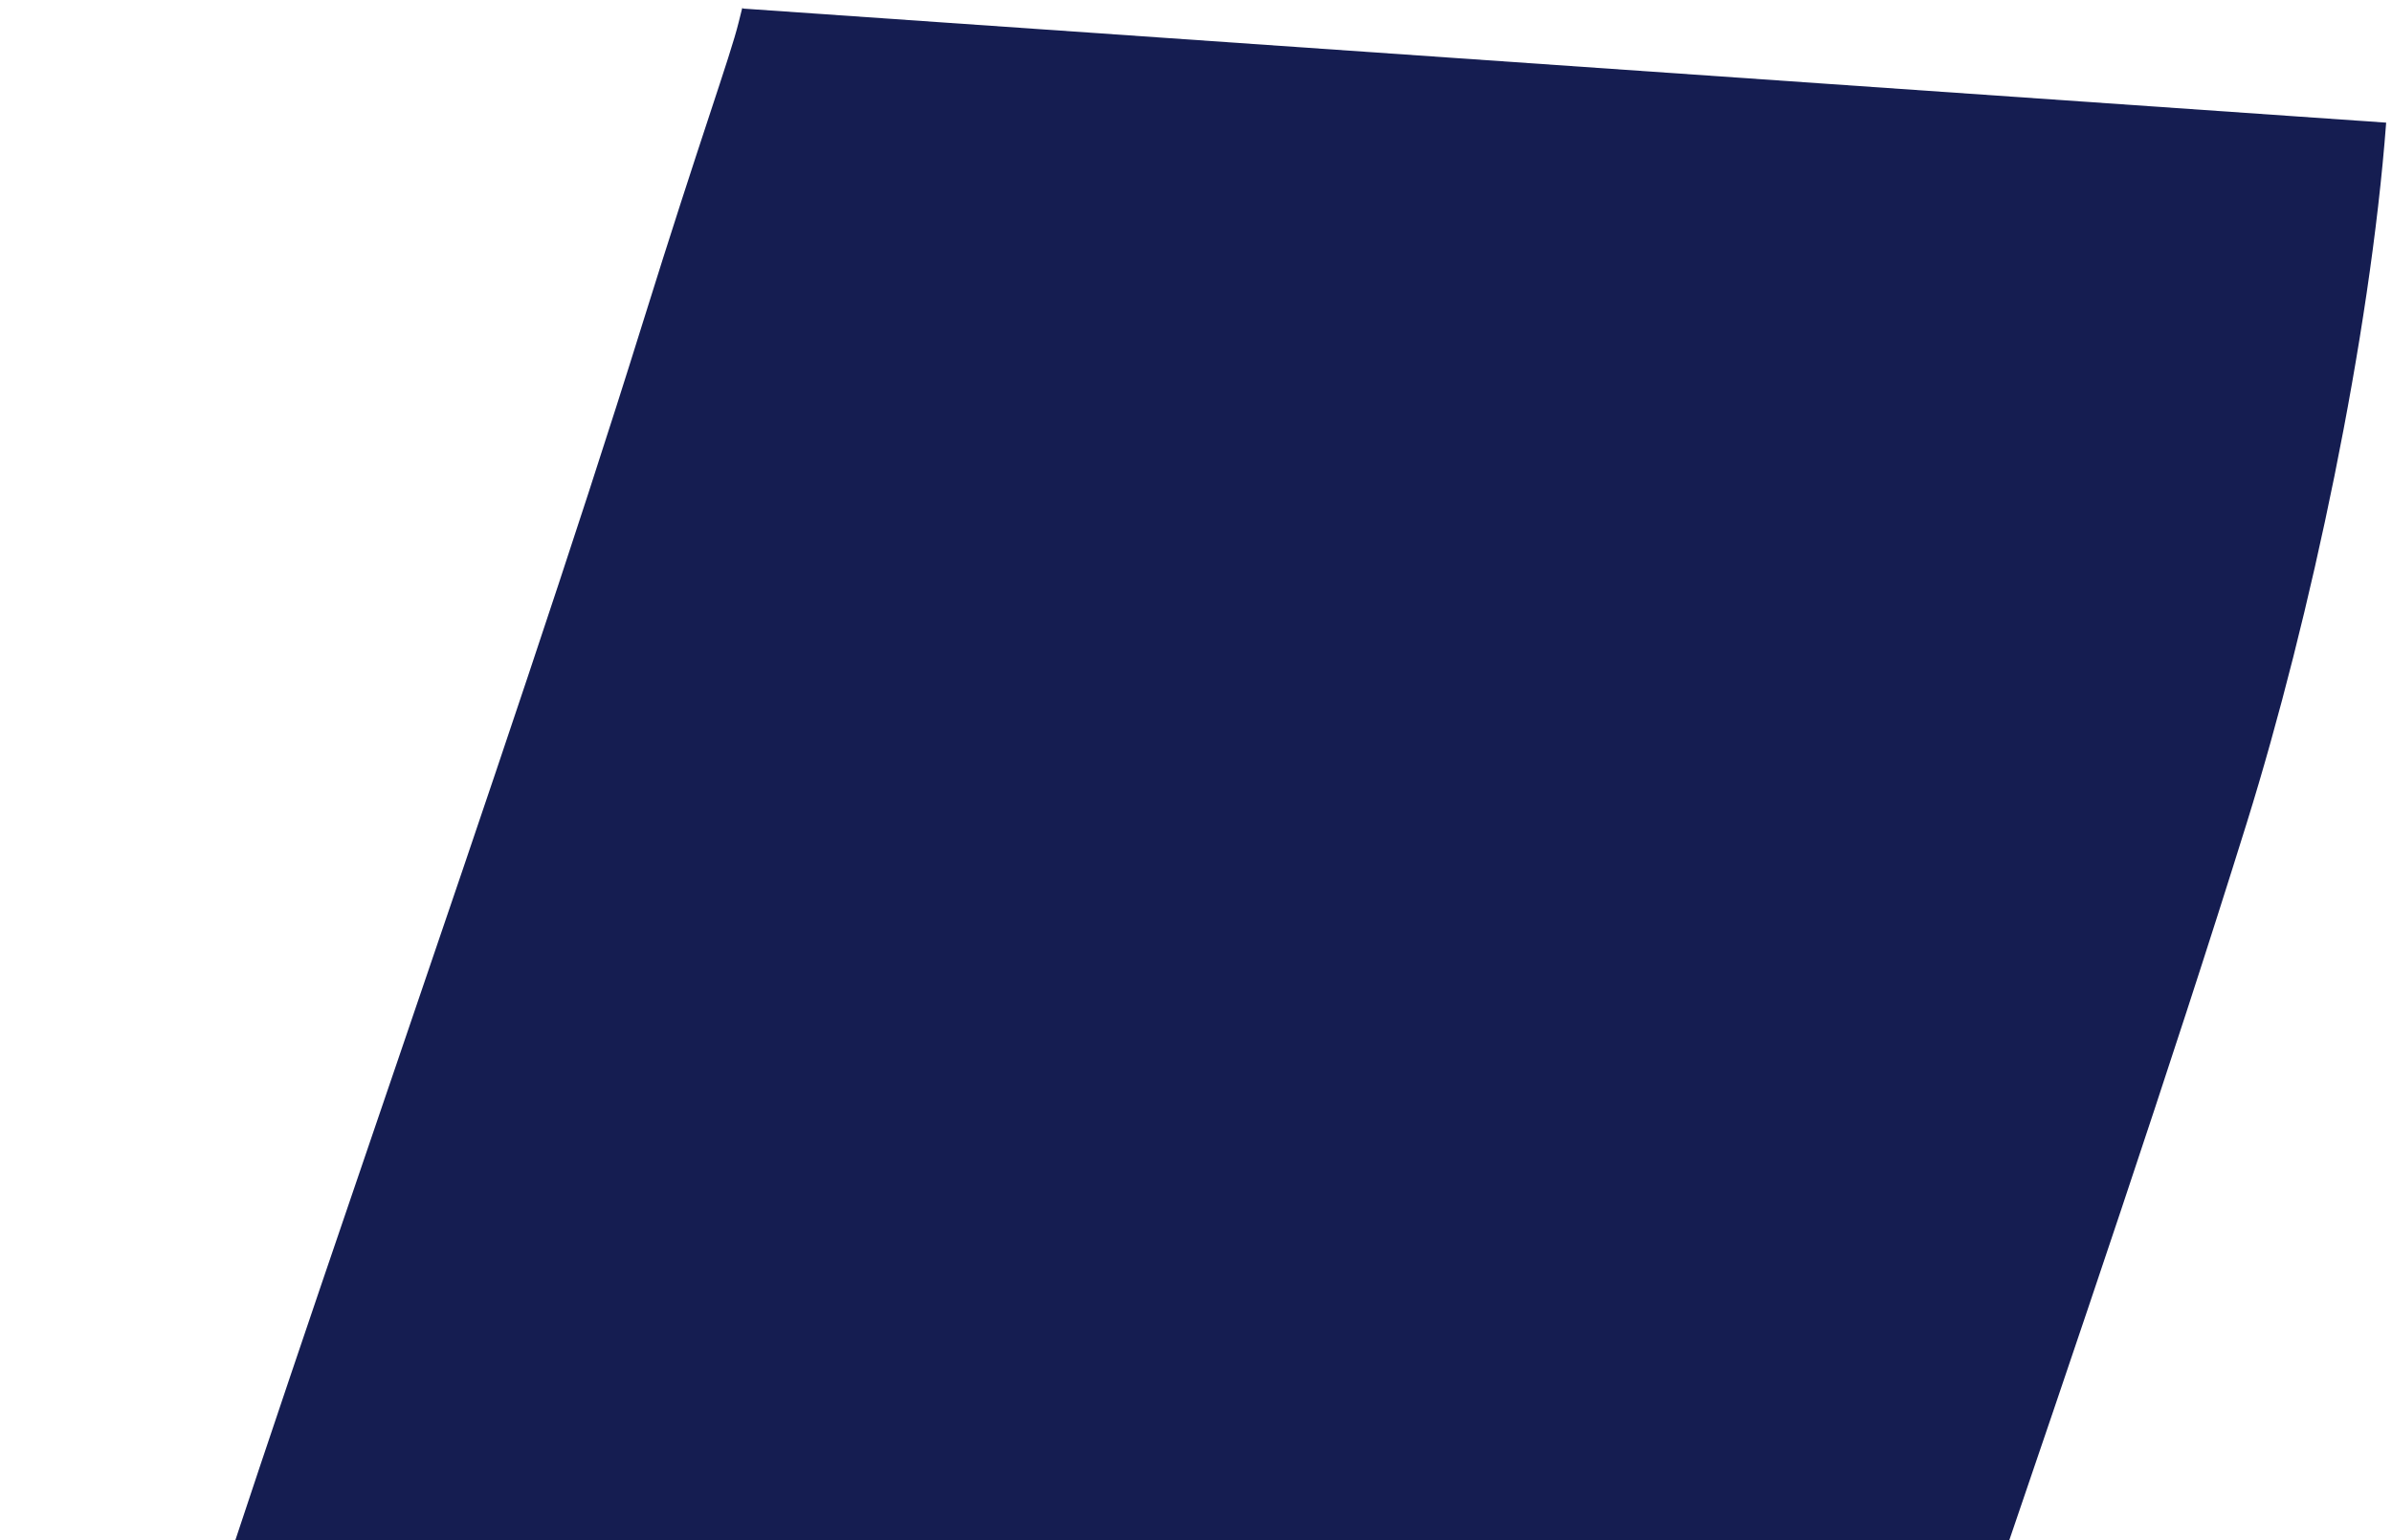 <svg width="59" height="38" viewBox="0 0 59 38" fill="none" xmlns="http://www.w3.org/2000/svg">
<path fill-rule="evenodd" clip-rule="evenodd" d="M18.221 0.544C18.299 0.224 18.324 0.121 18.318 0.211L58.856 3.026C58.457 8.315 57.002 15.215 55.417 20.306C53.549 26.305 51.178 33.263 48.987 39.684L48.856 40.067C46.657 46.511 44.671 52.33 43.289 56.783C42.572 59.091 42.151 60.612 41.953 61.459C41.924 61.587 41.907 61.665 41.901 61.699C41.912 61.639 41.945 61.449 41.978 61.159C42.012 60.869 42.093 60.105 42.073 59.054C42.059 58.265 41.984 55.81 40.901 52.823L1.939 66.949C0.776 63.742 0.658 60.985 0.637 59.818C0.61 58.388 0.719 57.17 0.815 56.353C1.005 54.719 1.325 53.197 1.588 52.067C2.132 49.732 2.909 47.071 3.709 44.496C5.267 39.477 7.414 33.184 9.508 27.05C9.593 26.799 9.679 26.549 9.764 26.3C11.997 19.756 14.177 13.35 15.847 7.985C17.273 3.406 18.008 1.411 18.221 0.544ZM41.896 61.72C41.896 61.72 41.898 61.714 41.901 61.699C41.898 61.713 41.896 61.72 41.896 61.72Z" fill="#151D51"/>
</svg>
